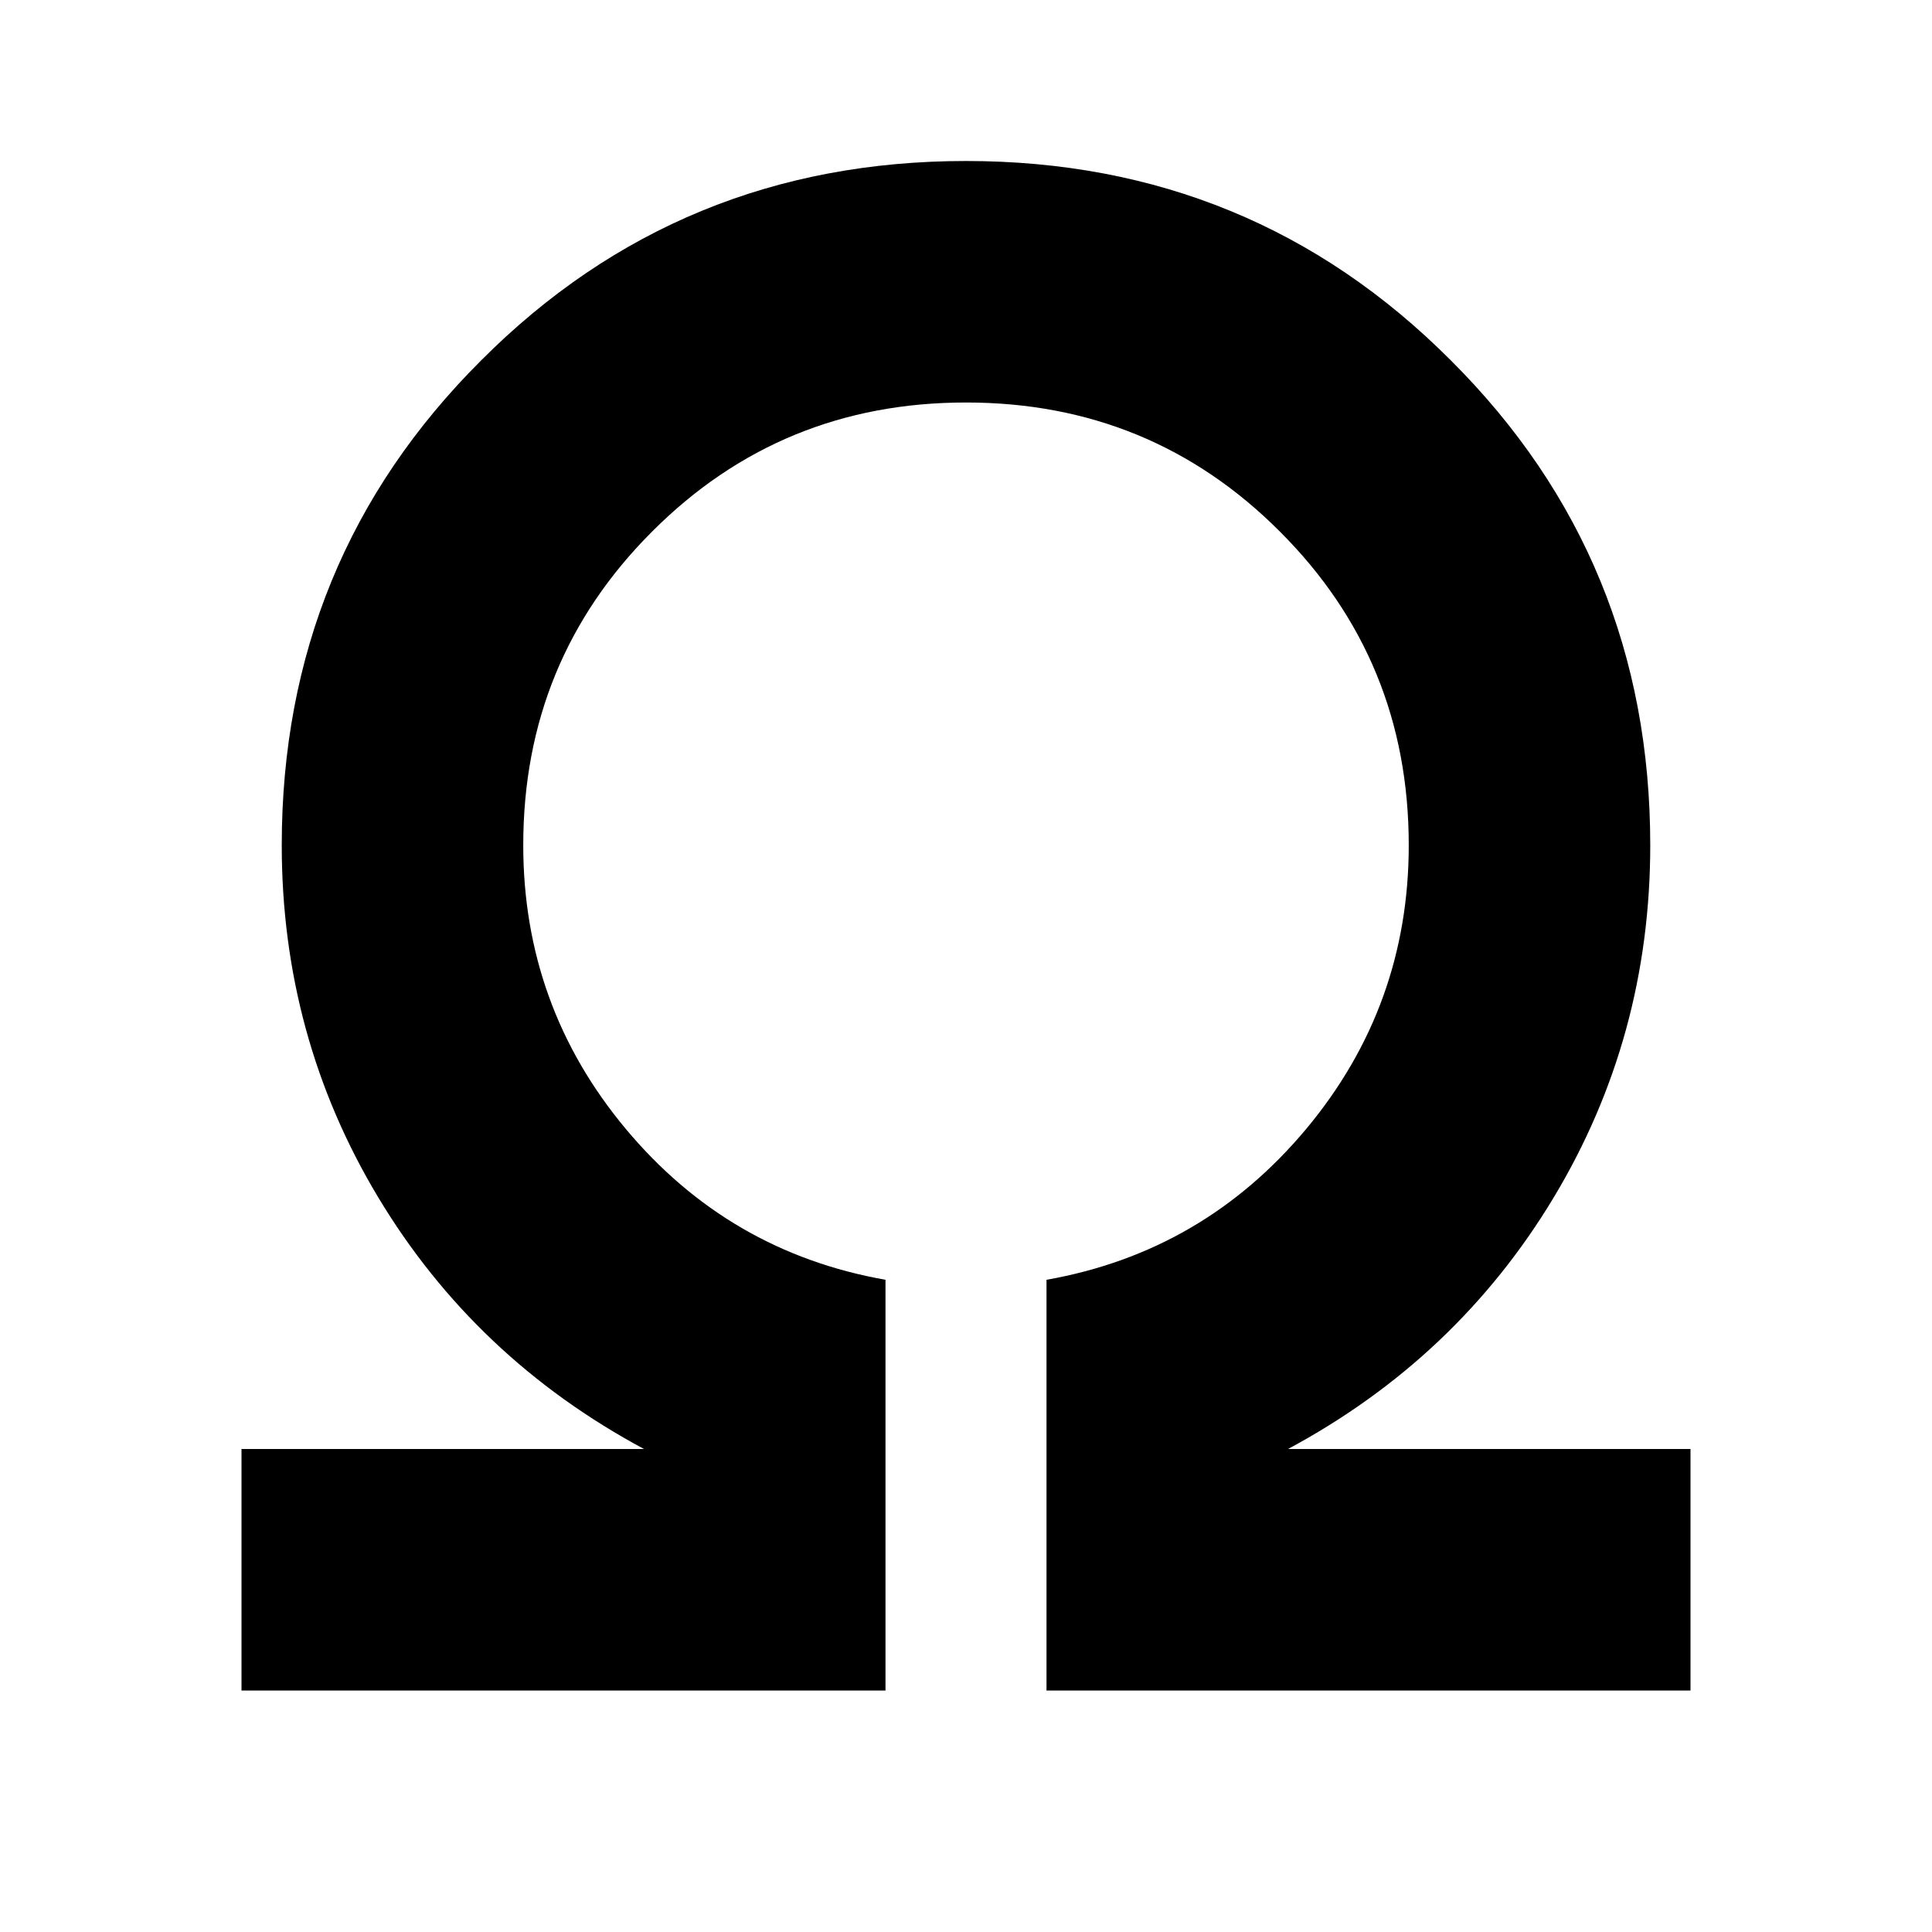 <?xml version="1.0" encoding="UTF-8"?>
<svg xmlns="http://www.w3.org/2000/svg" xmlns:xlink="http://www.w3.org/1999/xlink" width="24px" height="24px" viewBox="0 0 24 24" version="1.1">
<g id="surface1">
<path style=" stroke:none;fill-rule:nonzero;fill:rgb(0%,0%,0%);fill-opacity:1;" d="M 3 21 L 3 18 L 8 18 C 6.602 17.25 5.5 16.207 4.699 14.875 C 3.898 13.543 3.5 12.082 3.5 10.5 C 3.5 8.133 4.324 6.125 5.977 4.477 C 7.625 2.824 9.633 2 12 2 C 14.367 2 16.375 2.824 18.023 4.477 C 19.676 6.125 20.5 8.133 20.5 10.5 C 20.5 12.082 20.102 13.543 19.301 14.875 C 18.5 16.207 17.398 17.25 16 18 L 21 18 L 21 21 L 13 21 L 13 15.898 C 14.301 15.668 15.375 15.043 16.227 14.023 C 17.074 13.008 17.5 11.832 17.5 10.5 C 17.5 8.965 16.965 7.668 15.898 6.602 C 14.832 5.535 13.535 5 12 5 C 10.465 5 9.168 5.535 8.102 6.602 C 7.035 7.668 6.5 8.965 6.5 10.5 C 6.5 11.832 6.926 13.008 7.773 14.023 C 8.625 15.043 9.699 15.668 11 15.898 L 11 21 Z M 3 21 "/>
</g>
</svg>
